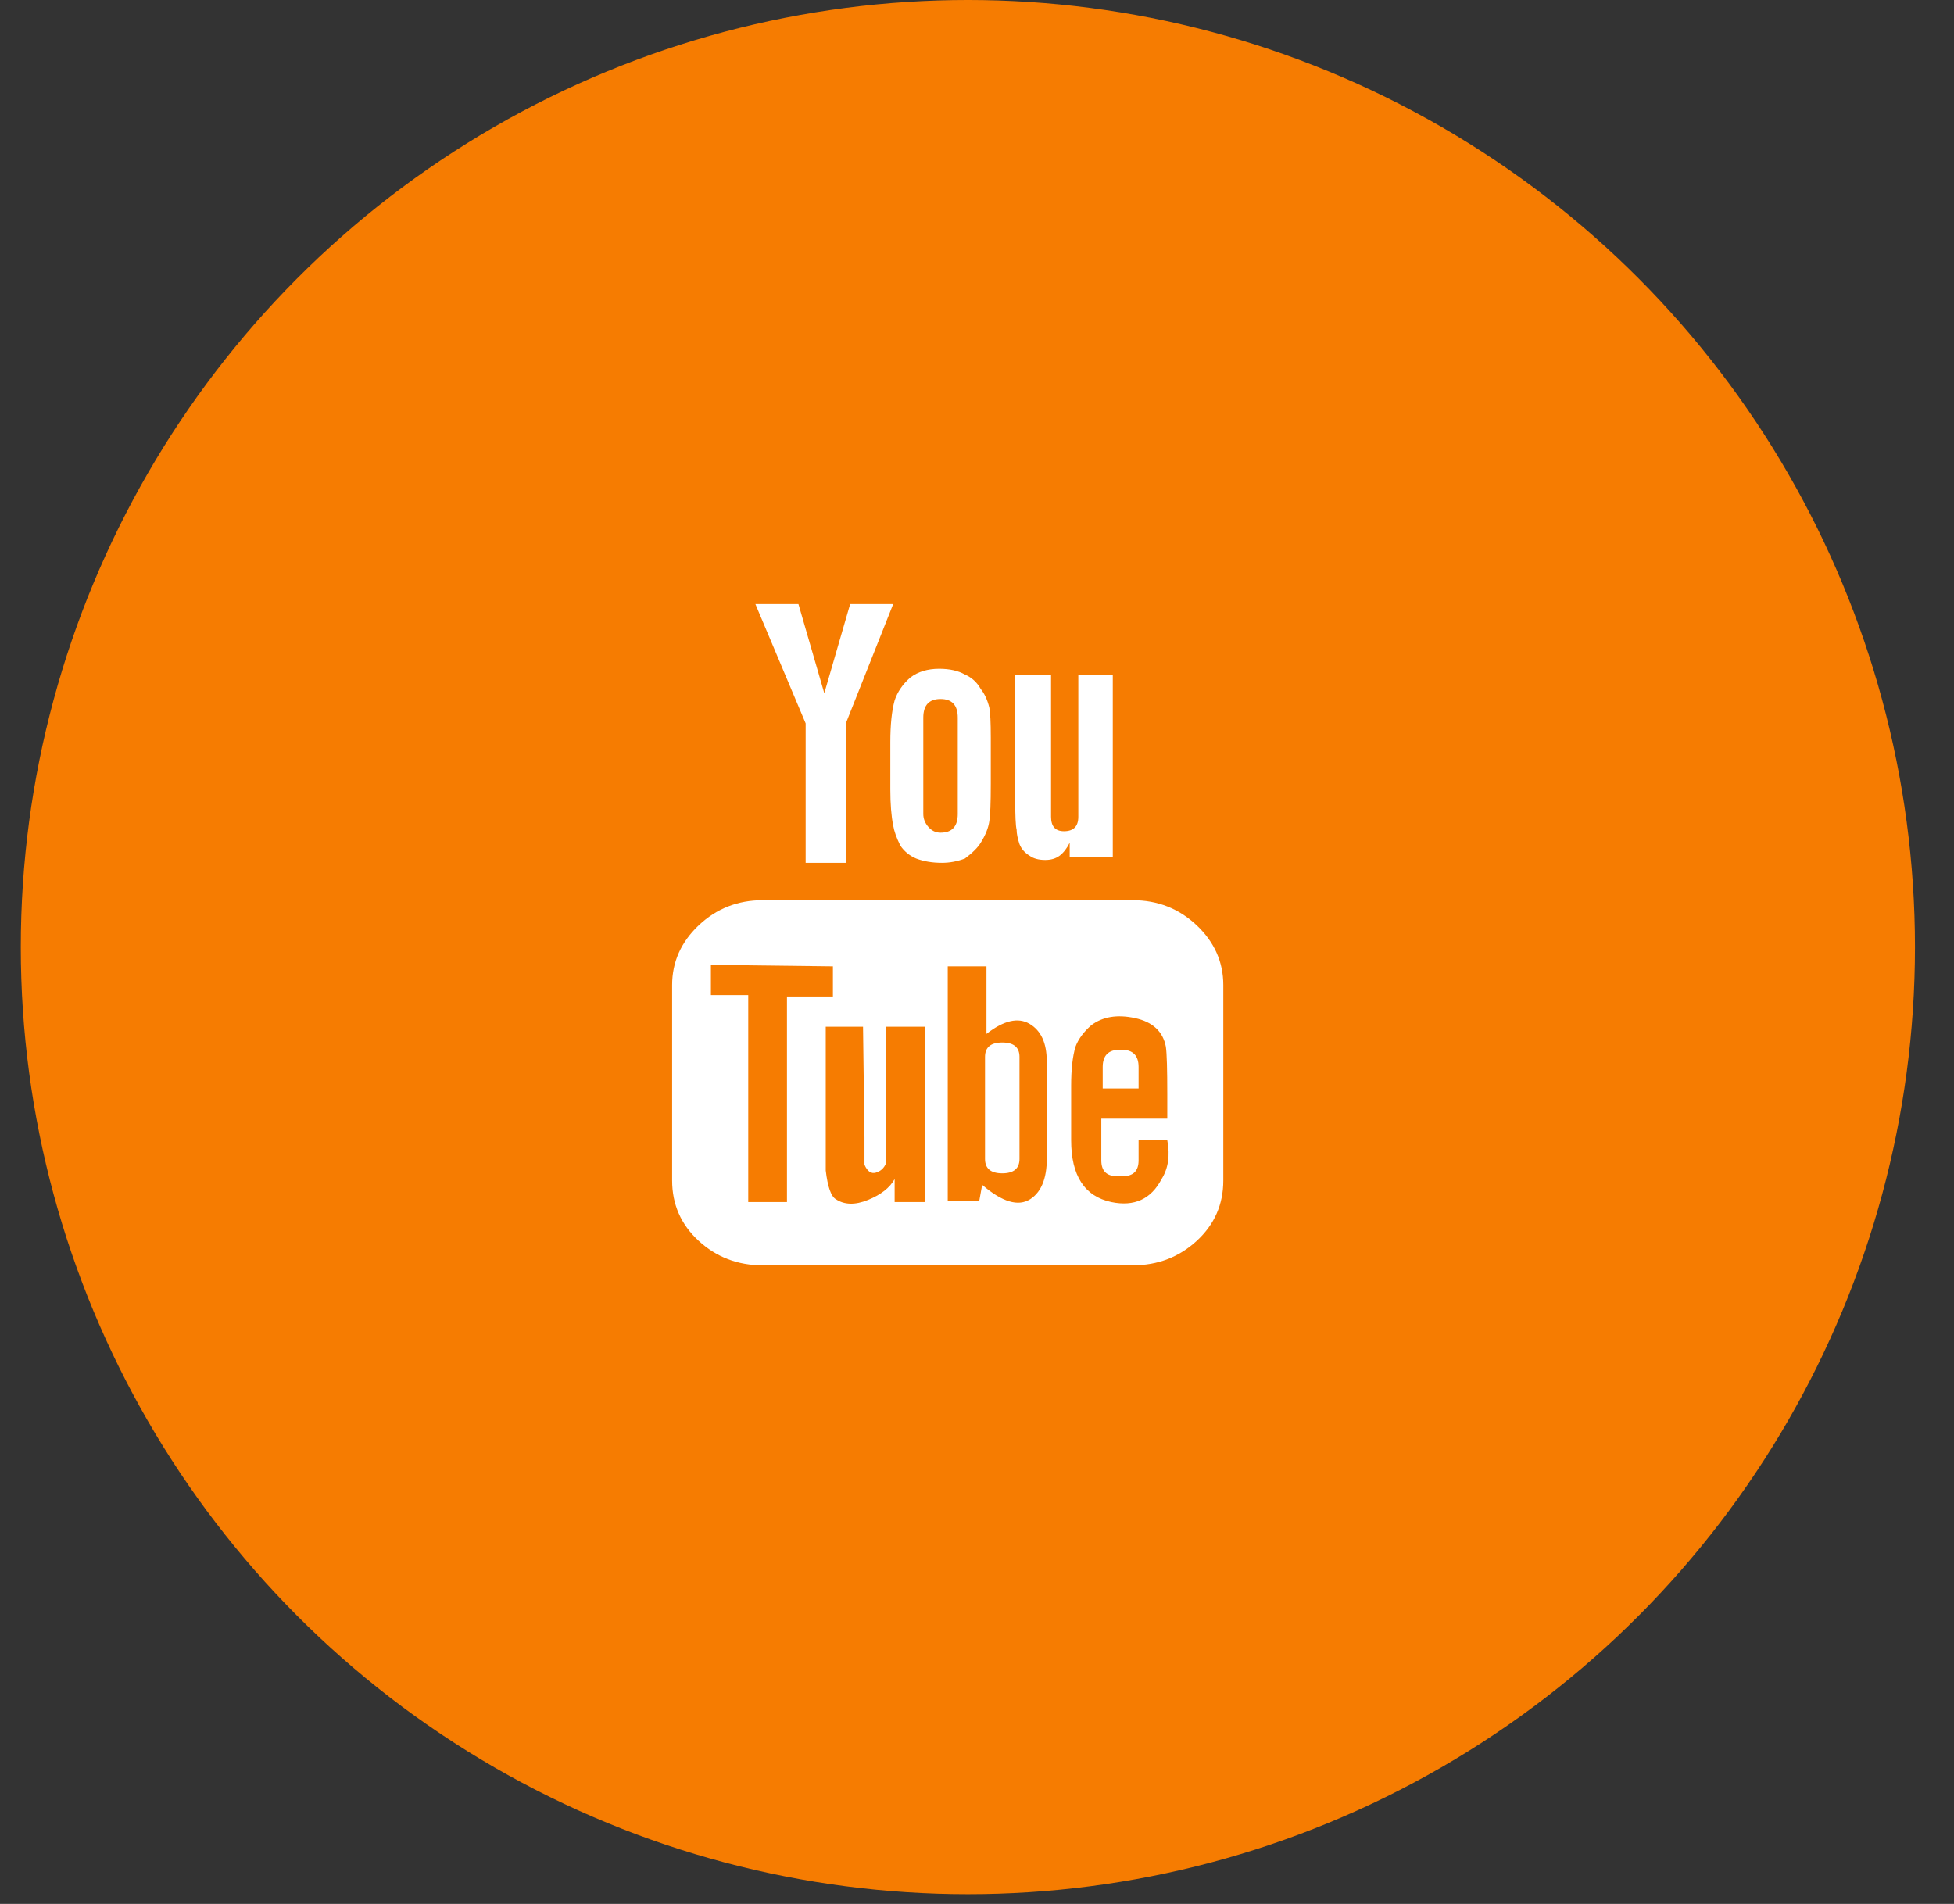 <svg width="39" height="38" viewBox="0 0 39 38" fill="none" xmlns="http://www.w3.org/2000/svg">
<rect x="0" y="0" width="39" height="38" fill="#333333" stroke="none"/>
<circle cx="19.318" cy="18.903" r="18.403" fill="#F67C01" stroke="#F67C01"/>
<g clip-path="url(#clip0_5549_76)">
<path d="M22.725 21.725H22.009V21.295C22.009 21.066 22.124 20.951 22.353 20.951H22.382C22.611 20.951 22.725 21.066 22.725 21.295V21.725ZM20.004 20.807C19.775 20.807 19.66 20.903 19.66 21.094V23.131C19.66 23.322 19.775 23.418 20.004 23.418C20.233 23.418 20.348 23.322 20.348 23.131V21.094C20.348 20.903 20.233 20.807 20.004 20.807ZM24.416 19.66V23.561C24.416 24.04 24.239 24.441 23.886 24.766C23.532 25.091 23.107 25.254 22.611 25.254H15.22C14.724 25.254 14.299 25.091 13.945 24.766C13.592 24.441 13.415 24.04 13.415 23.561V19.66C13.415 19.201 13.592 18.804 13.945 18.469C14.299 18.135 14.724 17.967 15.22 17.967H22.611C23.107 17.967 23.532 18.135 23.886 18.469C24.239 18.804 24.416 19.201 24.416 19.66ZM15.707 23.992V19.889H16.624V19.287L14.189 19.258V19.861H14.934V23.992H15.707ZM18.457 20.492H17.684V23.217C17.646 23.313 17.579 23.375 17.483 23.404C17.388 23.432 17.311 23.38 17.254 23.246V22.701L17.225 20.492H16.481V23.361C16.519 23.686 16.586 23.877 16.681 23.934C16.853 24.049 17.068 24.054 17.326 23.949C17.584 23.844 17.76 23.705 17.856 23.533V23.992H18.457V20.492ZM20.892 23.016V21.18C20.892 20.817 20.777 20.568 20.548 20.434C20.319 20.3 20.033 20.367 19.689 20.635V19.287H18.916V23.963H19.546L19.603 23.648C20.004 23.992 20.324 24.087 20.563 23.934C20.801 23.781 20.911 23.475 20.892 23.016ZM23.298 22.758H22.725V23.16C22.725 23.37 22.62 23.475 22.41 23.475H22.296C22.086 23.475 21.981 23.37 21.981 23.16V22.328H23.298V21.84C23.298 21.343 23.289 21.027 23.27 20.893C23.212 20.587 23.007 20.396 22.654 20.32C22.3 20.243 22.009 20.291 21.78 20.463C21.627 20.597 21.522 20.74 21.465 20.893C21.408 21.085 21.379 21.343 21.379 21.668V22.758C21.379 23.466 21.646 23.877 22.181 23.992C22.64 24.087 22.974 23.934 23.184 23.533C23.317 23.322 23.356 23.064 23.298 22.758ZM20.348 16.848C20.386 16.944 20.453 17.02 20.548 17.078C20.625 17.135 20.73 17.164 20.863 17.164C20.978 17.164 21.073 17.135 21.15 17.078C21.226 17.02 21.293 16.934 21.35 16.82V17.107H22.21V13.463H21.522V16.303C21.522 16.494 21.427 16.59 21.236 16.59C21.064 16.59 20.978 16.494 20.978 16.303V13.463H20.262V15.93C20.262 16.275 20.271 16.485 20.291 16.561C20.291 16.638 20.31 16.734 20.348 16.848ZM17.77 14.812C17.77 14.467 17.798 14.19 17.856 13.979C17.913 13.807 18.018 13.654 18.171 13.521C18.323 13.406 18.515 13.348 18.744 13.348C18.954 13.348 19.126 13.387 19.259 13.463C19.393 13.521 19.498 13.616 19.574 13.75C19.651 13.846 19.708 13.97 19.746 14.123C19.765 14.219 19.775 14.419 19.775 14.725V15.643C19.775 16.026 19.765 16.275 19.746 16.389C19.727 16.523 19.67 16.667 19.574 16.82C19.517 16.915 19.412 17.02 19.259 17.135C19.107 17.193 18.954 17.221 18.801 17.221C18.61 17.221 18.438 17.193 18.285 17.135C18.152 17.078 18.047 16.992 17.97 16.877C17.894 16.724 17.846 16.59 17.827 16.475C17.789 16.284 17.77 16.045 17.77 15.758V14.812ZM18.428 16.246C18.428 16.341 18.462 16.428 18.529 16.504C18.596 16.581 18.677 16.619 18.772 16.619C19.002 16.619 19.116 16.494 19.116 16.246V14.324C19.116 14.075 19.002 13.951 18.772 13.951C18.543 13.951 18.428 14.075 18.428 14.324V16.246ZM16.08 17.221H16.882V14.438L17.827 12.057H16.968L16.452 13.836L15.936 12.057H15.077L16.08 14.438V17.221Z" fill="white"/>
</g>
<defs>
<clipPath id="clip0_5549_76">
<rect width="11" height="14" fill="white" transform="translate(13.415 12)"/>
</clipPath>
</defs>
</svg>
